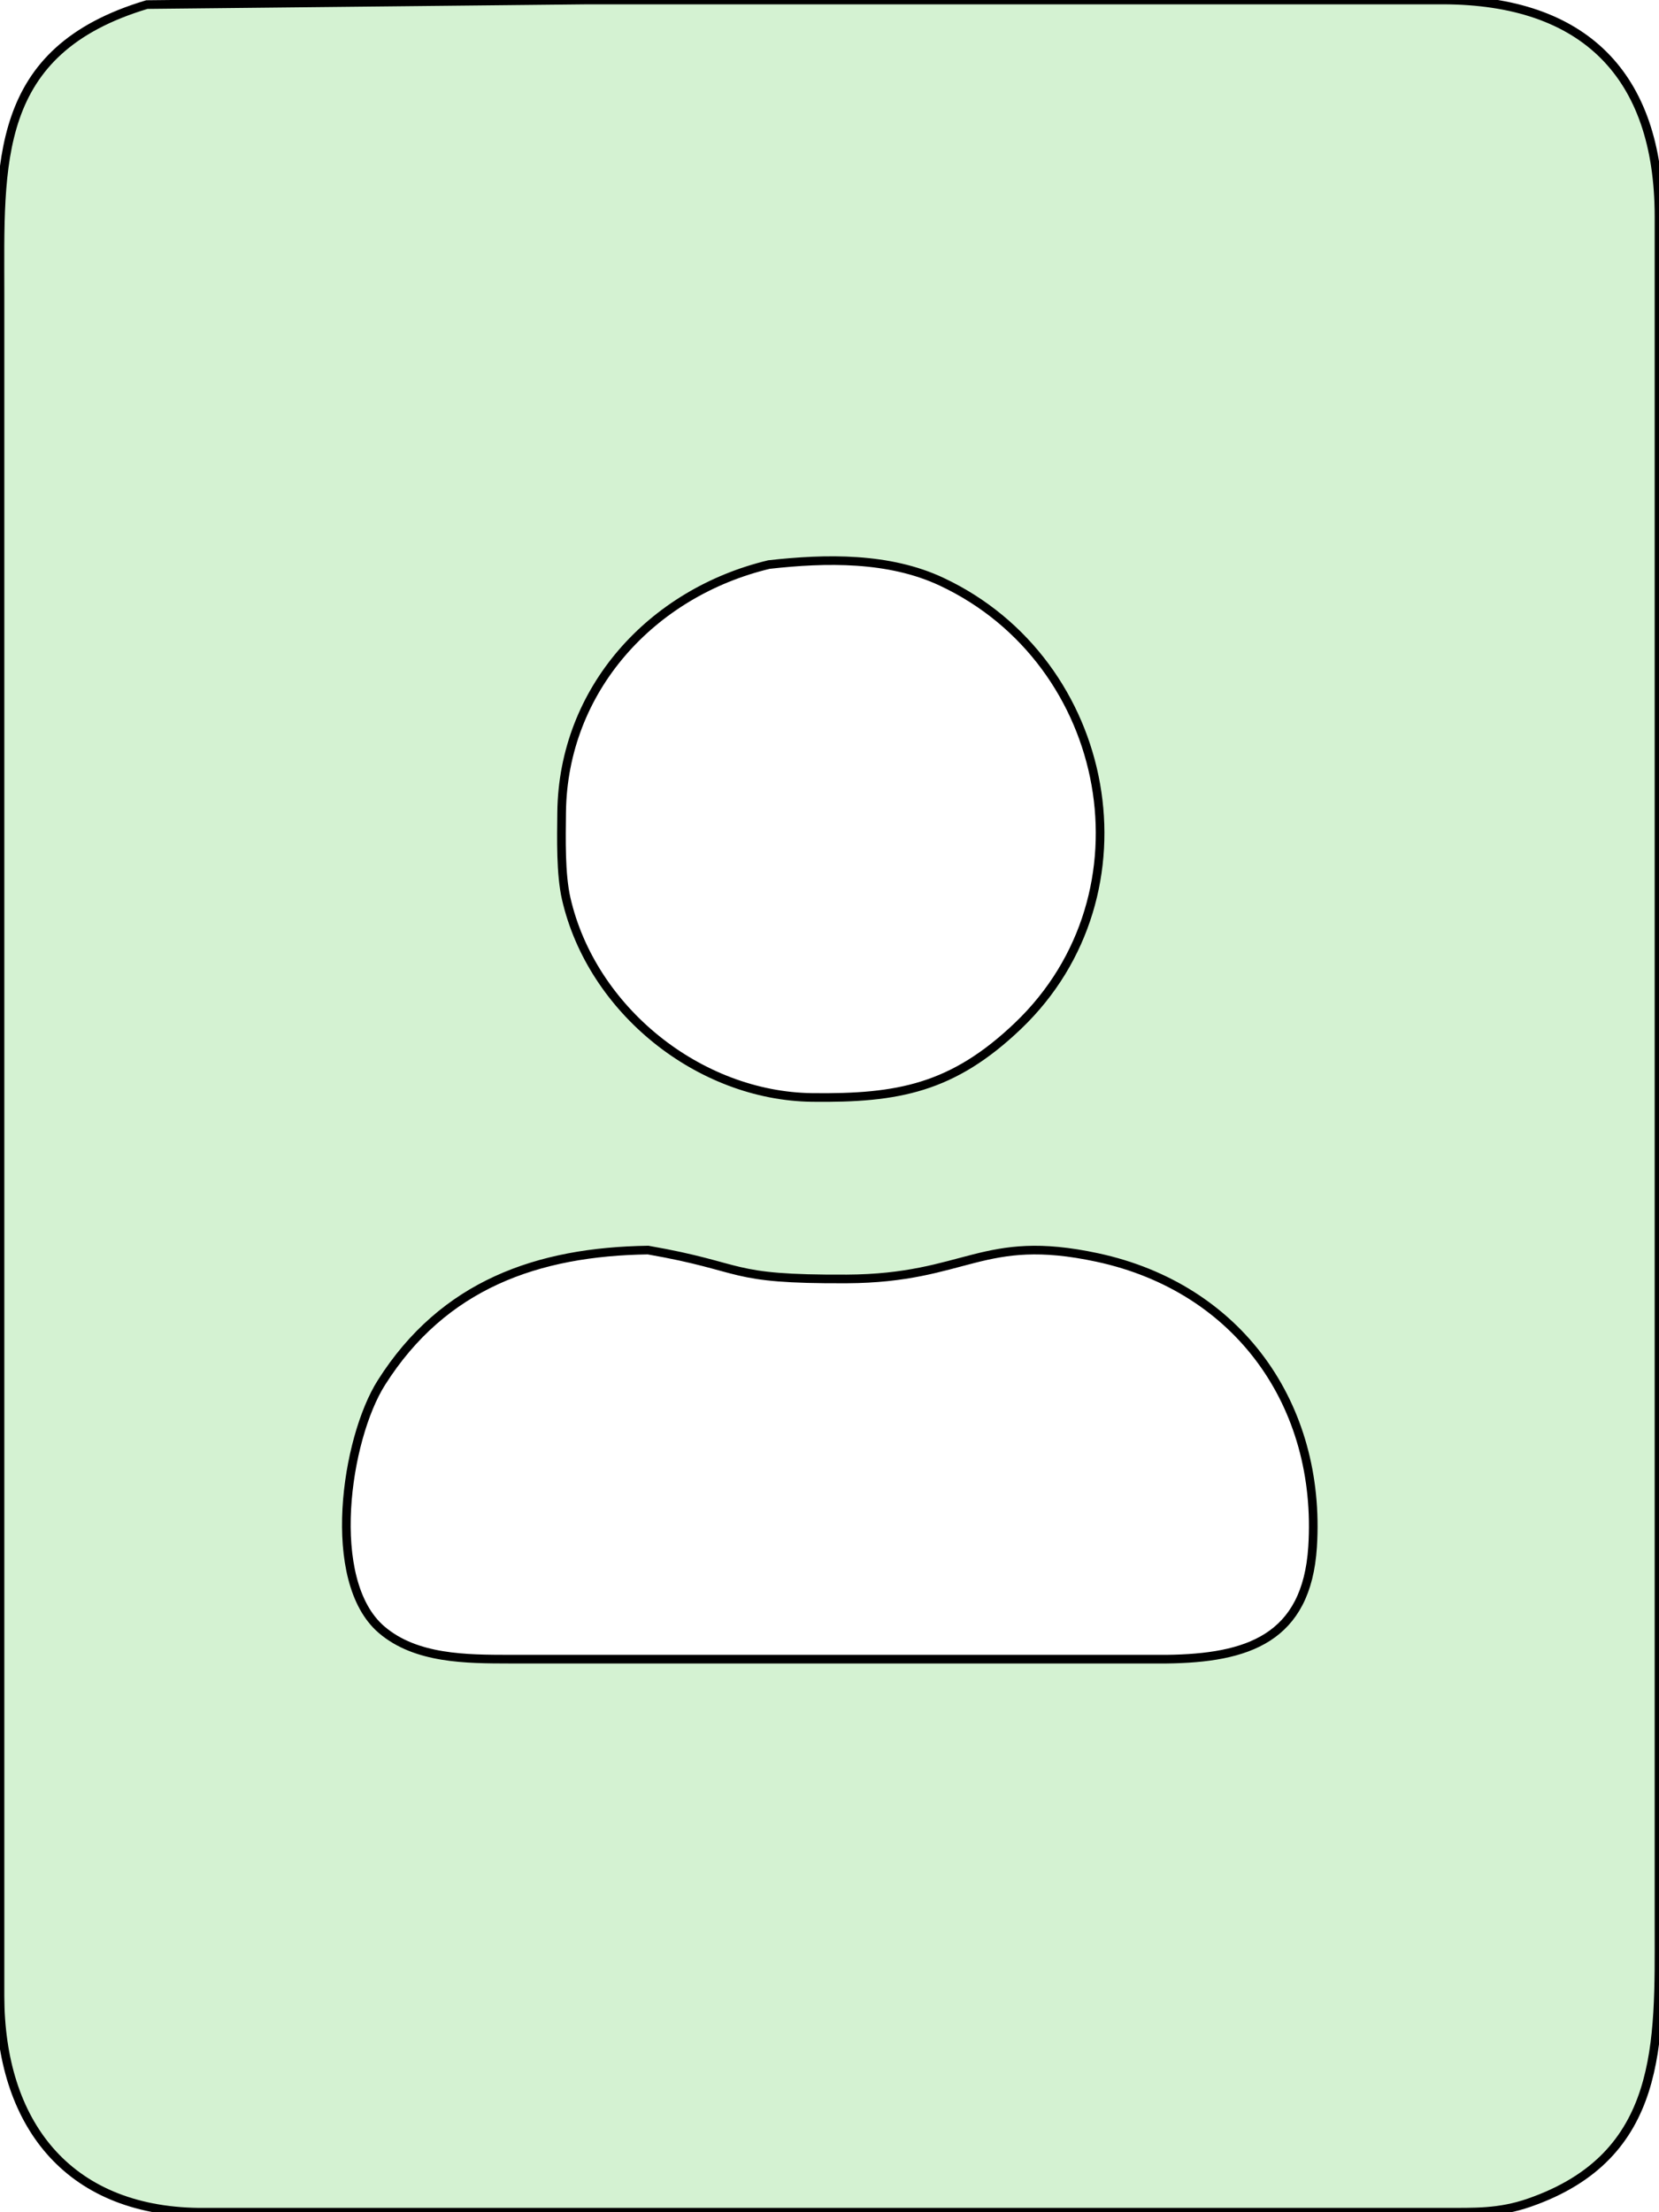 <?xml version="1.0" encoding="UTF-8" standalone="no"?>
<!DOCTYPE svg PUBLIC "-//W3C//DTD SVG 20010904//EN"
              "http://www.w3.org/TR/2001/REC-SVG-20010904/DTD/svg10.dtd">

<svg xmlns="http://www.w3.org/2000/svg"
     width="2.133in" height="2.844in"
     viewBox="0 0 192 256">
  <path id="Selection"
        fill="#d4f2d2" stroke="black" stroke-width="1"
        d="M 17.00,0.53
           C -0.90,5.88 0.00,18.86 0.00,34.00
             0.00,34.00 0.00,57.00 0.00,57.00
             0.00,57.00 0.00,231.00 0.00,231.00
             0.02,245.56 7.68,255.81 23.00,256.00
             23.00,256.00 167.00,256.00 167.00,256.00
             170.64,255.99 173.47,256.12 177.00,254.89
             192.55,249.48 192.00,236.40 192.00,223.00
             192.00,223.00 192.00,202.00 192.00,202.00
             192.00,202.00 192.00,25.00 192.00,25.00
             191.97,8.67 183.33,0.03 167.00,0.00
             167.00,0.00 68.00,0.00 68.00,0.00
             68.00,0.00 17.00,0.53 17.00,0.53 Z
           M 89.00,65.33
           C 95.60,64.59 102.89,64.45 109.00,67.33
             128.76,76.62 133.81,103.42 117.83,118.70
             110.26,125.93 103.94,127.12 94.00,127.00
             80.91,126.84 68.49,116.89 65.53,104.00
             64.87,101.12 64.97,97.01 65.00,94.00
             65.17,79.79 75.42,68.58 89.00,65.33 Z
           M 75.00,144.66
           C 86.55,146.67 83.95,148.07 98.00,148.00
             111.93,147.93 113.62,142.64 127.00,145.52
             143.31,149.02 152.95,162.59 151.91,179.00
             151.23,189.64 144.36,191.89 135.00,192.00
             135.00,192.00 59.00,192.00 59.00,192.00
             54.04,191.99 48.13,192.01 44.14,188.57
             37.58,182.92 40.02,166.50 44.14,160.00
             51.32,148.65 62.23,144.84 75.00,144.66 Z" />
</svg>
